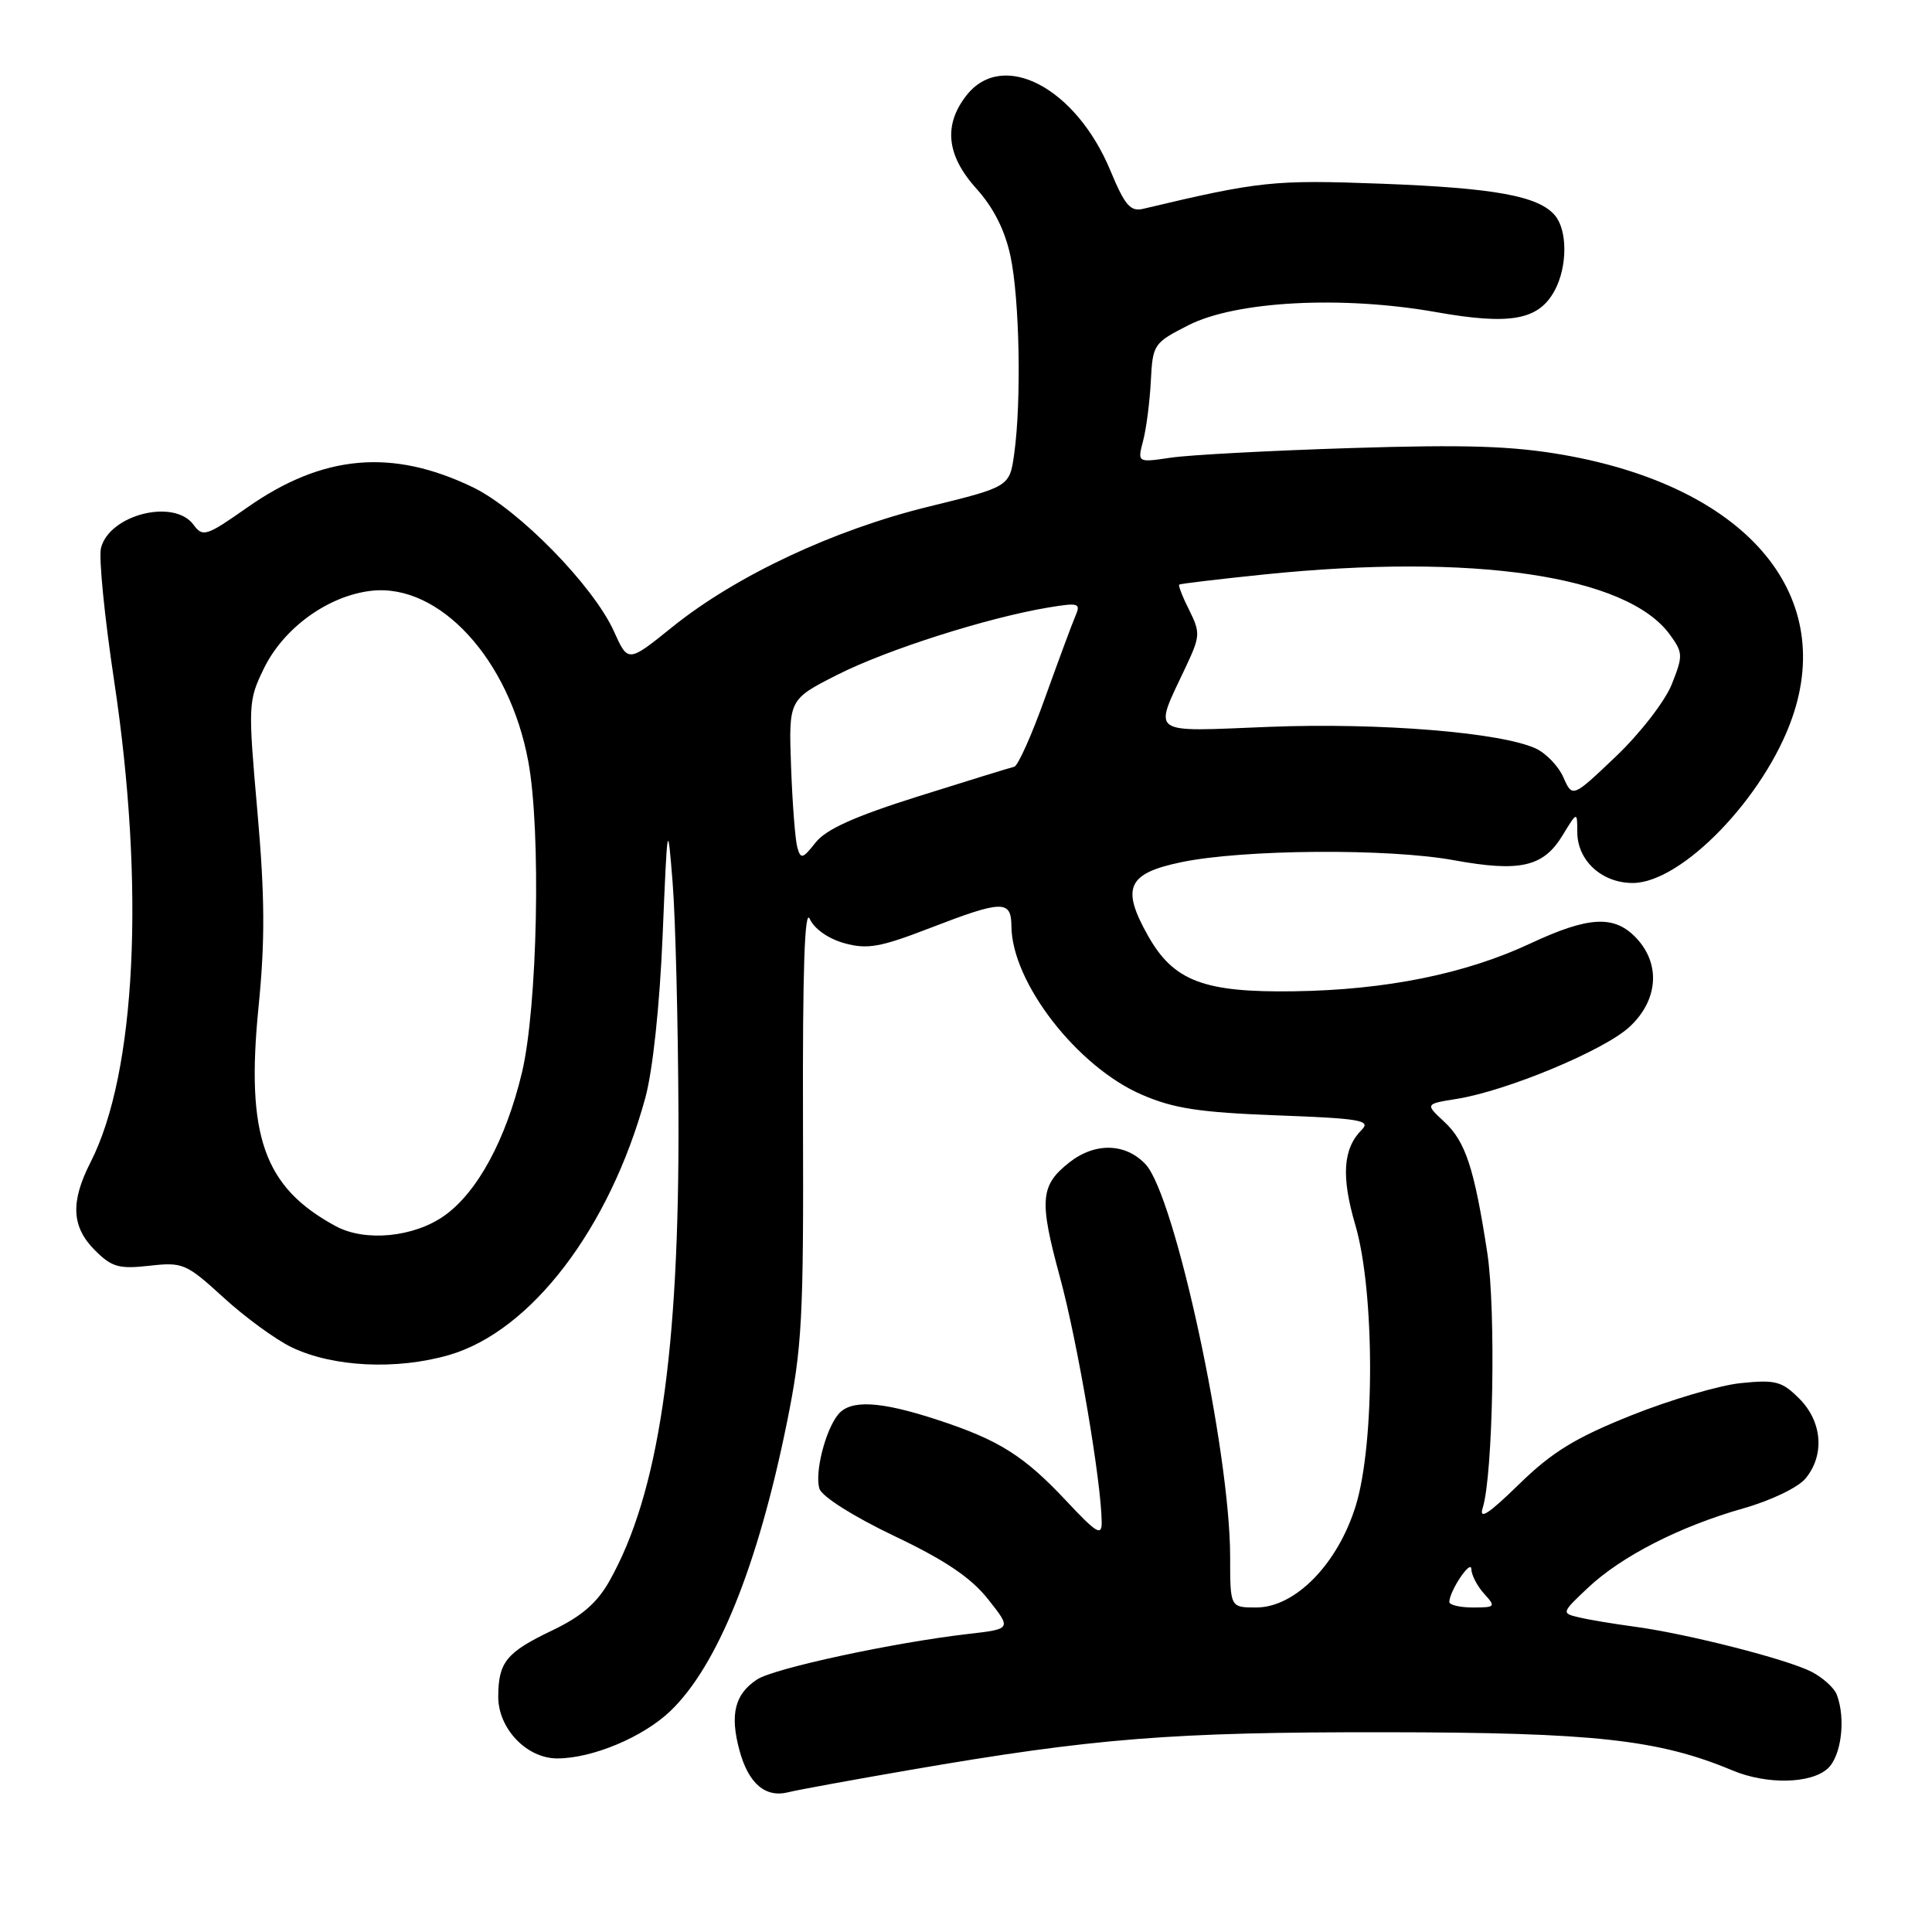 <?xml version="1.0" encoding="UTF-8" standalone="no"?>
<!DOCTYPE svg PUBLIC "-//W3C//DTD SVG 1.1//EN" "http://www.w3.org/Graphics/SVG/1.1/DTD/svg11.dtd" >
<svg xmlns="http://www.w3.org/2000/svg" xmlns:xlink="http://www.w3.org/1999/xlink" version="1.1" viewBox="0 0 256 256">
 <g >
 <path fill="currentColor"
d=" M 120.50 234.54 C 145.00 230.31 155.25 229.50 183.50 229.53 C 211.25 229.56 219.75 230.49 229.56 234.59 C 234.10 236.49 239.93 236.37 242.17 234.35 C 243.99 232.70 244.60 227.74 243.38 224.54 C 243.04 223.65 241.54 222.30 240.06 221.53 C 236.83 219.86 223.49 216.46 216.50 215.53 C 213.75 215.16 210.45 214.61 209.18 214.30 C 206.89 213.76 206.91 213.69 210.39 210.41 C 214.83 206.22 222.57 202.26 230.99 199.87 C 234.66 198.83 238.26 197.10 239.25 195.90 C 241.81 192.79 241.46 188.37 238.41 185.32 C 236.11 183.02 235.26 182.80 230.66 183.27 C 227.82 183.56 221.29 185.49 216.14 187.55 C 208.70 190.53 205.66 192.40 201.27 196.68 C 197.24 200.62 195.94 201.46 196.47 199.79 C 197.84 195.44 198.24 173.53 197.07 165.98 C 195.35 154.79 194.19 151.26 191.38 148.65 C 188.83 146.28 188.83 146.28 193.02 145.61 C 199.70 144.54 212.63 139.15 215.95 136.04 C 219.71 132.53 220.07 127.76 216.83 124.31 C 213.92 121.22 210.54 121.39 202.77 125.02 C 194.18 129.04 183.68 131.17 171.50 131.35 C 159.50 131.53 155.49 130.00 152.10 123.96 C 148.54 117.63 149.40 115.73 156.50 114.25 C 164.67 112.54 183.94 112.39 192.63 113.98 C 201.40 115.58 204.49 114.88 207.03 110.72 C 208.99 107.50 208.99 107.50 209.00 110.25 C 209.00 114.02 212.24 117.00 216.34 117.00 C 222.83 117.00 233.80 105.65 237.47 95.12 C 243.29 78.47 231.14 64.49 207.20 60.28 C 200.40 59.09 194.24 58.89 179.00 59.37 C 168.28 59.71 157.52 60.28 155.10 60.65 C 150.71 61.30 150.71 61.30 151.47 58.40 C 151.89 56.81 152.35 53.25 152.49 50.50 C 152.74 45.62 152.86 45.44 157.48 43.09 C 163.77 39.89 177.81 39.15 190.25 41.35 C 200.17 43.11 203.90 42.42 206.02 38.46 C 207.69 35.34 207.71 30.56 206.06 28.57 C 203.90 25.97 198.10 24.91 183.00 24.34 C 168.76 23.81 166.92 24.00 151.47 27.67 C 149.78 28.07 149.04 27.20 147.14 22.62 C 142.57 11.60 132.88 6.52 128.07 12.63 C 124.98 16.57 125.41 20.60 129.39 25.01 C 131.64 27.50 133.16 30.50 133.89 33.93 C 135.10 39.57 135.36 53.15 134.39 60.11 C 133.78 64.50 133.78 64.50 123.02 67.14 C 110.44 70.22 97.53 76.29 89.10 83.07 C 83.22 87.81 83.22 87.81 81.36 83.68 C 78.64 77.63 68.72 67.50 62.67 64.57 C 51.95 59.40 42.77 60.22 32.74 67.26 C 27.34 71.05 26.87 71.20 25.65 69.54 C 23.08 66.02 14.49 68.19 13.38 72.62 C 13.07 73.87 13.85 81.77 15.12 90.19 C 19.24 117.49 18.03 142.17 12.01 153.98 C 9.31 159.27 9.47 162.56 12.58 165.67 C 14.81 167.90 15.76 168.17 19.79 167.72 C 24.22 167.22 24.67 167.41 29.63 171.94 C 32.48 174.55 36.55 177.52 38.66 178.53 C 44.12 181.15 52.56 181.56 59.52 179.54 C 70.37 176.38 80.75 162.79 85.50 145.50 C 86.49 141.90 87.41 133.30 87.80 124.00 C 88.44 108.71 88.46 108.61 89.13 117.00 C 89.50 121.67 89.85 135.49 89.90 147.70 C 90.04 179.25 87.27 197.94 80.75 209.50 C 79.11 212.41 77.04 214.19 73.19 216.03 C 67.10 218.94 66.04 220.23 66.02 224.80 C 66.00 229.03 69.78 233.00 73.83 233.00 C 78.49 233.00 85.22 230.18 88.84 226.71 C 95.07 220.73 100.41 207.51 104.26 188.55 C 106.29 178.52 106.49 174.82 106.40 148.51 C 106.34 128.51 106.62 120.22 107.30 121.76 C 107.89 123.08 109.76 124.39 111.88 124.98 C 114.92 125.82 116.63 125.52 123.20 122.98 C 132.87 119.25 133.99 119.23 134.02 122.75 C 134.08 130.17 142.71 141.33 151.27 145.04 C 155.51 146.88 158.91 147.40 169.19 147.79 C 180.23 148.20 181.69 148.45 180.44 149.70 C 177.95 152.19 177.70 155.88 179.58 162.29 C 182.17 171.07 182.20 191.20 179.65 199.50 C 177.27 207.23 171.63 213.00 166.46 213.00 C 163.00 213.00 163.00 213.00 163.00 206.25 C 162.99 192.25 155.69 158.43 151.79 154.27 C 149.14 151.45 145.09 151.35 141.69 154.03 C 137.83 157.07 137.67 159.02 140.44 169.20 C 142.76 177.71 145.94 196.34 145.98 201.71 C 146.00 203.58 145.30 203.16 141.36 198.95 C 135.67 192.87 132.36 190.79 124.08 188.09 C 116.60 185.65 112.71 185.45 111.08 187.40 C 109.37 189.46 107.92 195.18 108.58 197.26 C 108.92 198.31 113.06 200.93 118.48 203.52 C 125.25 206.74 128.65 209.04 130.92 211.90 C 134.05 215.85 134.05 215.85 128.27 216.51 C 118.40 217.65 102.60 221.05 100.33 222.53 C 97.37 224.46 96.69 227.15 97.98 231.92 C 99.17 236.34 101.43 238.27 104.50 237.47 C 105.60 237.19 112.80 235.87 120.50 234.54 Z  M 192.04 212.25 C 192.11 210.72 194.93 206.55 194.96 207.92 C 194.98 208.70 195.74 210.17 196.65 211.17 C 198.23 212.91 198.15 213.00 195.15 213.00 C 193.42 213.00 192.02 212.66 192.04 212.25 Z  M 44.50 162.48 C 34.95 157.32 32.55 150.51 34.26 133.40 C 35.13 124.68 35.10 118.80 34.11 107.56 C 32.86 93.40 32.88 92.88 34.95 88.61 C 37.56 83.21 43.49 78.92 49.23 78.28 C 58.23 77.28 67.49 87.35 70.00 100.89 C 71.71 110.09 71.23 133.48 69.16 142.13 C 67.03 151.01 63.27 157.96 58.90 161.07 C 54.86 163.95 48.39 164.58 44.50 162.48 Z  M 105.65 112.29 C 105.37 111.30 105.00 106.49 104.82 101.59 C 104.50 92.68 104.50 92.68 111.00 89.39 C 117.57 86.07 130.83 81.85 138.90 80.50 C 142.95 79.83 143.24 79.92 142.49 81.64 C 142.05 82.66 140.25 87.53 138.48 92.45 C 136.72 97.38 134.88 101.49 134.39 101.60 C 133.90 101.71 128.21 103.46 121.74 105.50 C 113.28 108.16 109.45 109.88 108.07 111.64 C 106.36 113.81 106.10 113.88 105.65 112.29 Z  M 207.16 103.01 C 206.51 101.52 204.85 99.80 203.48 99.17 C 198.81 97.04 182.77 95.74 168.20 96.31 C 151.98 96.95 152.81 97.56 157.17 88.27 C 159.03 84.31 159.06 83.82 157.58 80.85 C 156.70 79.11 156.11 77.58 156.25 77.46 C 156.39 77.35 161.45 76.74 167.50 76.12 C 195.30 73.27 215.55 76.27 221.25 84.07 C 223.02 86.50 223.03 86.87 221.51 90.69 C 220.62 92.92 217.31 97.19 214.13 100.22 C 208.36 105.71 208.36 105.71 207.16 103.01 Z "/>
</g>
</svg>